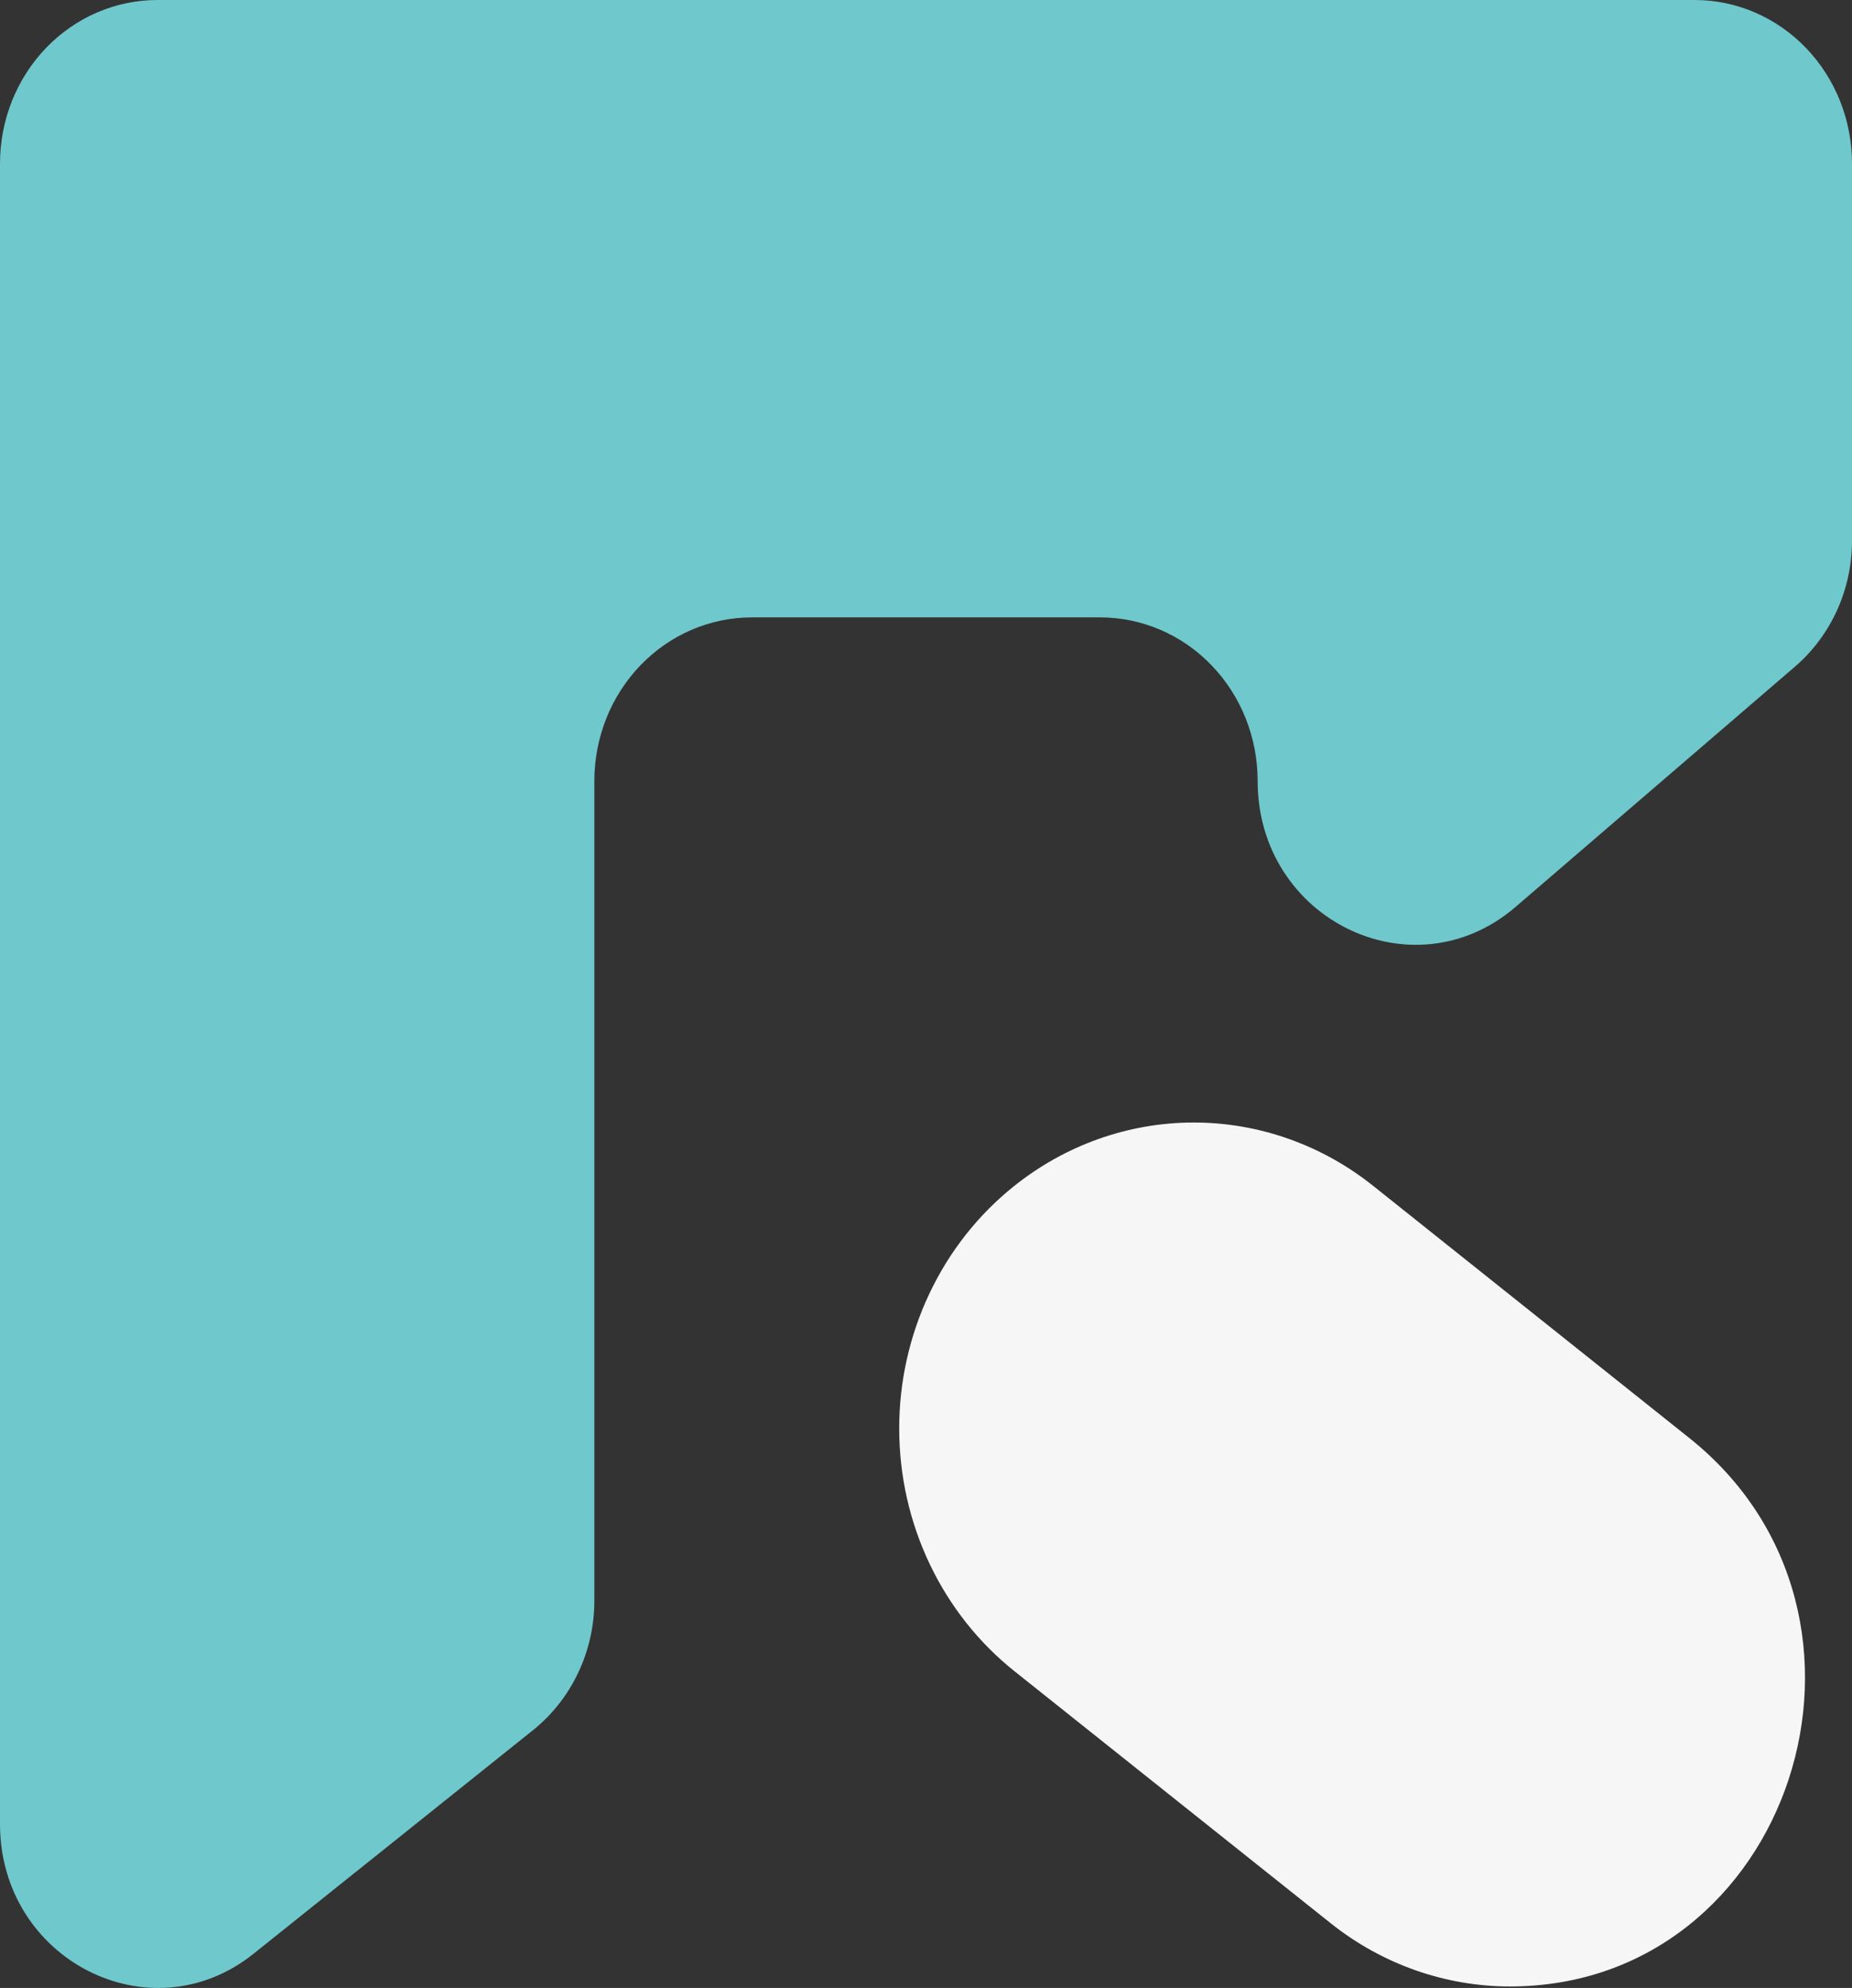 <svg width="41" height="44" viewBox="0 0 41 44" fill="none" xmlns="http://www.w3.org/2000/svg">
<rect x="0" y="0" width="41" height="44" fill="#333333" stroke="none"/>
<path d="M41 3.619V11.963C41.001 12.496 40.888 13.023 40.67 13.506C40.451 13.988 40.133 14.415 39.738 14.755L33.549 20.076C31.274 22.026 27.842 20.348 27.842 17.285C27.842 16.809 27.752 16.339 27.577 15.899C27.402 15.46 27.145 15.061 26.821 14.725C26.498 14.389 26.113 14.122 25.691 13.941C25.268 13.759 24.815 13.665 24.357 13.665H16.643C16.185 13.665 15.732 13.759 15.309 13.941C14.886 14.122 14.502 14.389 14.179 14.725C13.855 15.061 13.598 15.46 13.423 15.899C13.248 16.339 13.158 16.809 13.158 17.285V35.422C13.159 35.977 13.037 36.524 12.801 37.022C12.566 37.52 12.223 37.955 11.8 38.294L5.611 43.245C3.32 45.074 1.3052e-07 43.373 1.3052e-07 40.373V3.619C-0 3.144 0.09 2.673 0.265 2.234C0.44 1.795 0.697 1.396 1.02 1.06C1.344 0.724 1.728 0.457 2.151 0.275C2.574 0.093 3.027 -0 3.485 1.3555e-07H37.515C37.973 -0 38.426 0.093 38.849 0.275C39.272 0.457 39.656 0.724 39.98 1.06C40.303 1.396 40.56 1.795 40.735 2.234C40.91 2.673 41 3.144 41 3.619Z" fill="#6FC8CC"/>
<path d="M22.439 26.261C21.649 26.894 21.01 27.708 20.571 28.64C20.132 29.571 19.904 30.594 19.907 31.631C19.909 32.668 20.14 33.69 20.583 34.62C21.026 35.549 21.668 36.36 22.46 36.991L29.463 42.571C30.601 43.476 31.994 43.967 33.428 43.967C39.657 43.967 42.338 35.763 37.396 31.826L30.393 26.242C29.252 25.333 27.852 24.842 26.413 24.845C24.975 24.849 23.578 25.346 22.439 26.261Z" fill="#F6F6F7"/>
</svg>
